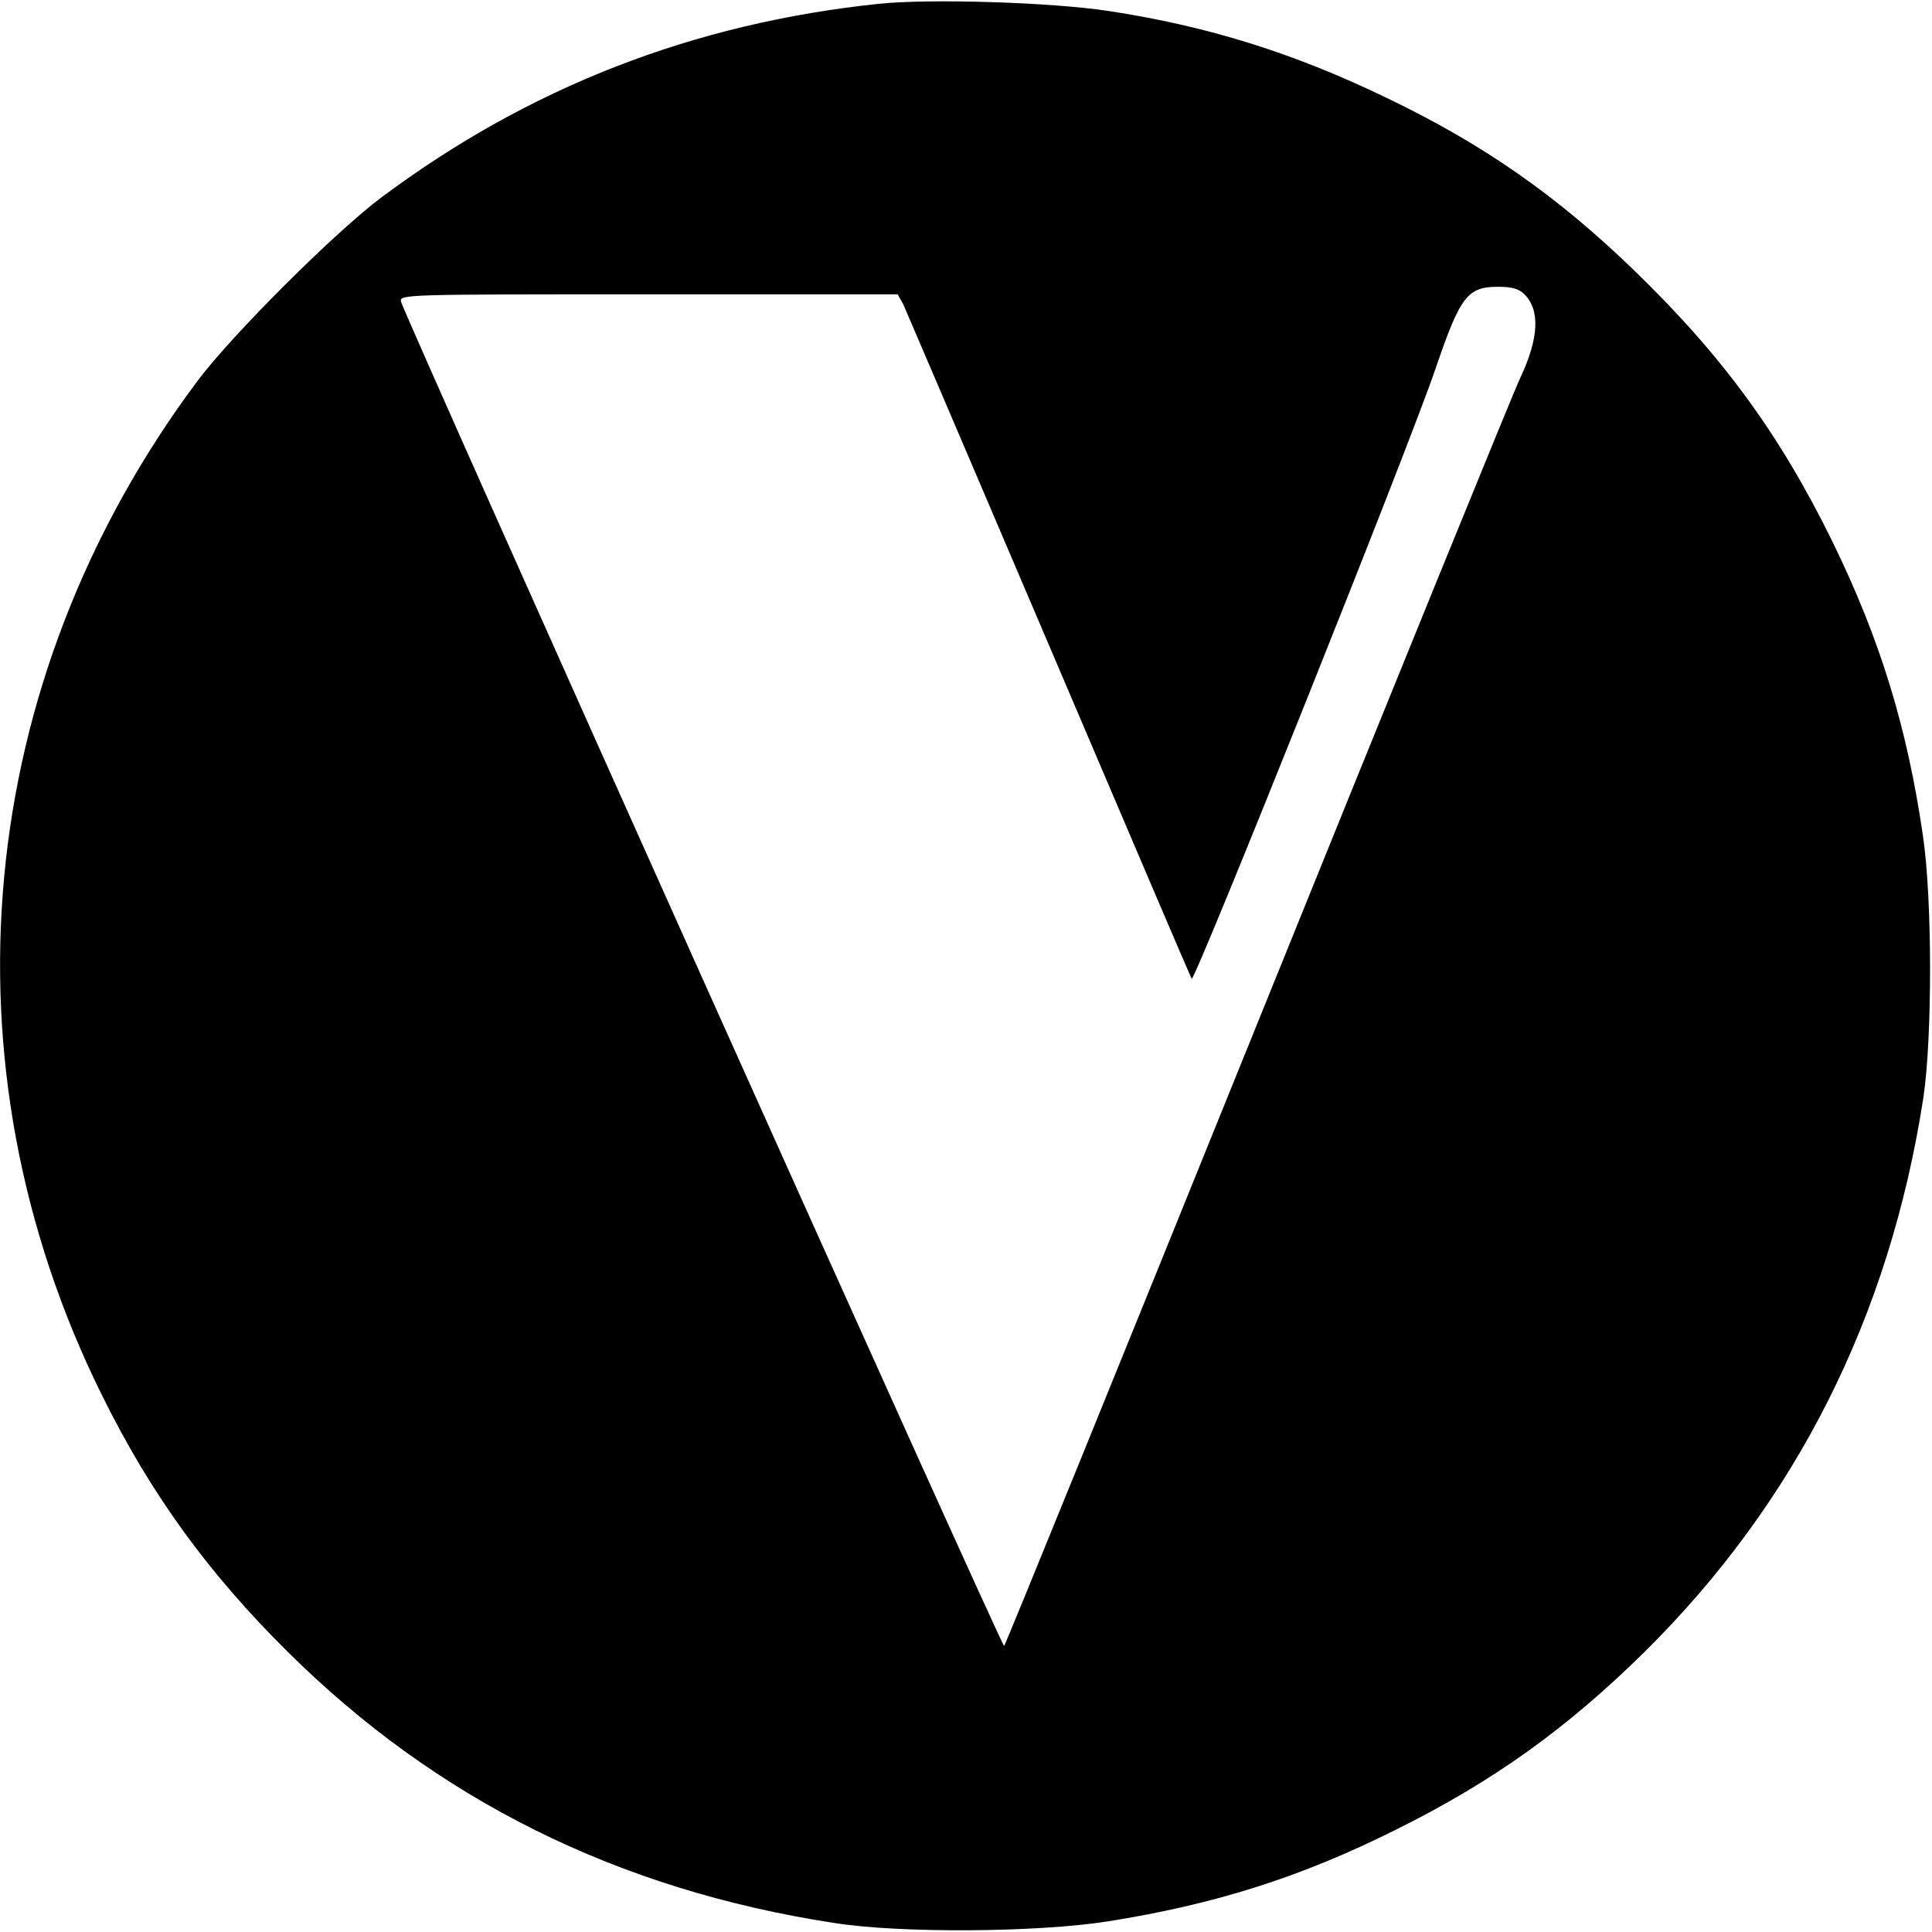 <?xml version="1.0" standalone="no"?>
<!DOCTYPE svg PUBLIC "-//W3C//DTD SVG 20010904//EN"
 "http://www.w3.org/TR/2001/REC-SVG-20010904/DTD/svg10.dtd">
<svg version="1.0" xmlns="http://www.w3.org/2000/svg"
 width="512pt" height="512pt" viewBox="0 0 512 512"
 preserveAspectRatio="xMidYMid meet">
<g transform="translate(0,512) scale(0.1,-0.1)"
fill="#000000" stroke="none">
<path d="M2330 5110 c-491 -51 -928 -221 -1319 -513 -123 -92 -396 -364 -488
-487 -593 -794 -688 -1811 -252 -2689 129 -261 281 -470 491 -678 396 -393
876 -631 1448 -719 177 -28 540 -25 725 4 284 45 512 117 764 243 258 128 453
268 659 471 402 398 649 888 739 1468 24 160 24 527 -1 695 -42 289 -114 522
-240 780 -140 285 -292 493 -528 721 -204 197 -398 332 -652 454 -248 120
-476 191 -739 231 -151 23 -473 33 -607 19z m1710 -770 c42 -42 38 -117 -11
-221 -17 -35 -330 -804 -696 -1709 -366 -905 -668 -1648 -672 -1652 -5 -6
-1586 3518 -1598 3562 -5 20 3 20 656 20 l660 0 15 -27 c7 -16 181 -422 386
-903 205 -481 375 -879 378 -884 7 -12 579 1417 647 1619 65 190 84 215 165
215 36 0 55 -5 70 -20z"/>
</g>
</svg>
